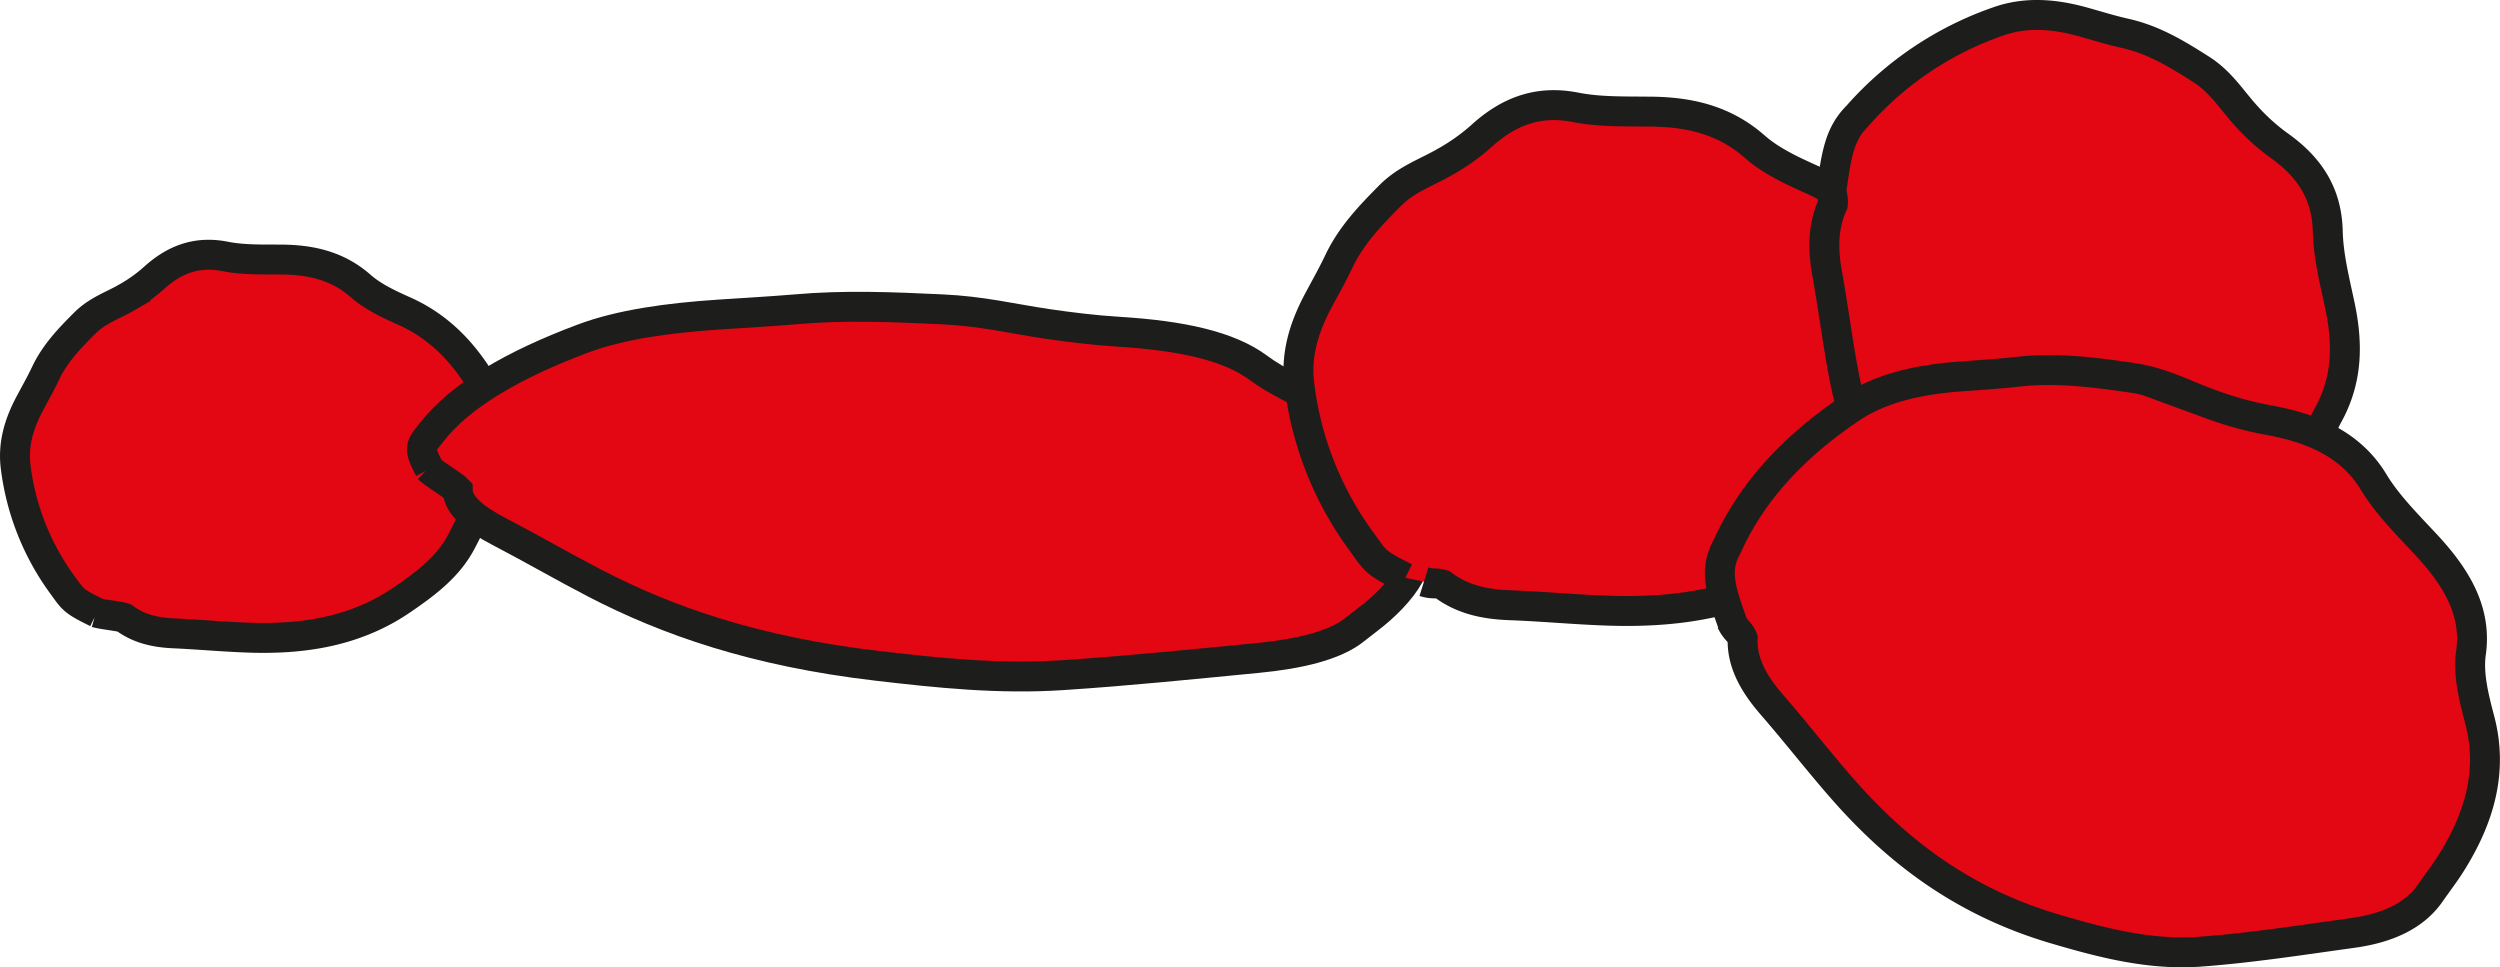<svg xmlns="http://www.w3.org/2000/svg" viewBox="0 0 584.88 226.27"><defs><style>.cls-1{fill:#e30613;stroke:#1d1d1b;stroke-miterlimit:10;stroke-width:7px;}</style></defs><title>Fichier 15</title><g id="Calque_2" data-name="Calque 2"><g id="Calque_1-2" data-name="Calque 1"><path class="cls-1" d="M22.66,143.34c-5.55-2.74-5.51-3-8-6.43a58.87,58.87,0,0,1-11-27.73C3,103.87,4.5,99,7,94.33c1.25-2.34,2.56-4.66,3.69-7.05,2.18-4.59,5.54-8.09,9.12-11.67,3-3,6.5-4.09,9.8-6a36.14,36.14,0,0,0,6.27-4.45c4.82-4.41,10.08-6.49,16.78-5.17,4.14.82,8.5.71,12.76.73,7,0,13.44,1.32,19,6.22,2.89,2.54,6.63,4.26,10.2,5.86,8.39,3.75,14.21,10.06,18.69,17.83,1,1.74,1.86,3.57,2.81,5.35,2.22,4.18,1.9,8.42.1,12.58-2.69,6.2-5.25,12.49-8.43,18.43-3.11,5.79-8.4,9.69-13.74,13.34-10.84,7.43-23.09,9.29-35.87,8.85-5.79-.2-11.56-.73-17.35-1-4.28-.17-8.31-1-11.79-3.63-1.27-.43-4.89-.75-6.6-1.24"/><path class="cls-1" d="M100.46,109.73c-2.72-5.14-2.09-5.27.61-8.71,6.61-8.42,18.77-15.64,35.42-21.85,8.72-3.25,19.79-4.79,31.72-5.58,6-.4,12.07-.73,18-1.23,11.42-1,22.48-.54,34,0,9.51.42,16.51,2.19,24.62,3.39,5.42.8,11.1,1.5,16.85,1.86,14.75.91,25.87,3.32,32.78,8.49,4.27,3.19,10.52,6,16.41,8.9,9.72,4.71,16.26,9.66,15.06,15.94-.63,3.26,1.43,6.65,3.47,9.88,4.81,7.56,1.36,14.75-6.59,21.81-1.78,1.58-3.93,3.11-5.87,4.67-4.55,3.67-12.75,5.68-22.85,6.65-15.07,1.45-30.11,3-45.4,4-14.9,1-29.38-.53-43.48-2.18-28.64-3.34-49.08-10.54-66-19.3-7.68-4-14.74-8.1-22.37-12.08-5.65-2.95-9.73-6.07-9.76-9.77-1-1.07-5.44-3.65-6.9-5.05"/><path class="cls-1" d="M328.79,135.16c-7.33-3.61-7-4-10.26-8.46A77.72,77.72,0,0,1,304,90.08c-.93-7,1.09-13.47,4.35-19.61,1.64-3.09,3.38-6.15,4.88-9.31,2.88-6.06,7.31-10.68,12-15.41,3.9-3.9,8.58-5.4,12.94-7.94a47.71,47.71,0,0,0,8.28-5.87c6.36-5.82,13.3-8.57,22.15-6.83,5.47,1.08,11.22.94,16.85,1,9.29,0,17.74,1.75,25.1,8.22,3.82,3.36,8.75,5.63,13.47,7.74,11.07,5,18.76,13.29,24.68,23.54,1.33,2.3,2.46,4.71,3.71,7.06,2.93,5.51,2.51,11.12.13,16.6-3.55,8.18-6.92,16.48-11.13,24.33-4.1,7.65-11.09,12.79-18.14,17.62C409,141,392.85,143.45,376,142.86c-7.64-.26-15.27-1-22.91-1.27-5.66-.22-11-1.32-15.57-4.8-1.68-.57-2.14,0-4.39-.7"/><path class="cls-1" d="M428.54,44c1.12-8,1.87-12.74,6-16.87A77.72,77.72,0,0,1,467.2,5.11c6.65-2.43,13.39-1.85,20.08,0,3.38.94,6.73,2,10.14,2.75,6.54,1.5,12,4.83,17.64,8.43,4.65,3,7.13,7.21,10.54,10.92A47.71,47.71,0,0,0,533.14,34c7.05,5,11.24,11.14,11.45,20.15.13,5.57,1.51,11.16,2.69,16.66,2,9.08,2.12,17.7-2.61,26.28-2.45,4.45-3.61,9.76-4.65,14.82-2.45,11.88-8.92,21.18-17.66,29.17-2,1.79-4.07,3.42-6.09,5.14-4.75,4-10.32,4.85-16.18,3.71-8.76-1.7-17.59-3.2-26.16-5.62-8.35-2.35-14.88-8.07-21.12-13.91-12.66-11.86-18.55-27.12-21.63-43.72-1.39-7.52-2.35-15.12-3.71-22.64-1-5.57-1.08-11,1.32-16.24.19-1.76-.42-2.1-.27-4.44"/><path class="cls-1" d="M405.35,145.87C402.52,138,401,133.33,404,128c5.71-12.82,15.65-23.54,29-32.51,7-4.7,15.71-6.63,25-7.36,4.7-.37,9.43-.64,14.09-1.16,8.94-1,17.51.09,26.43,1.37,7.36,1.05,12.68,4.09,18.9,6.3a82,82,0,0,0,13,3.59c11.41,2,19.88,6.24,24.9,14.56,3.1,5.14,7.77,9.83,12.15,14.52,7.23,7.73,12,15.7,10.62,25.42-.71,5,.66,10.41,2,15.51,3.22,12,.06,23-6.61,33.64-1.49,2.39-3.27,4.68-4.88,7-3.79,5.51-10.3,8.3-18.21,9.39-11.81,1.63-23.61,3.48-35.56,4.37-11.65.88-22.8-2-33.65-5.19-22-6.39-37.43-18.44-50-32.76-5.7-6.49-10.9-13.21-16.56-19.72-4.19-4.82-7.15-9.84-6.92-15.6-.69-1.71-1.63-1.8-2.68-4"/></g></g></svg>